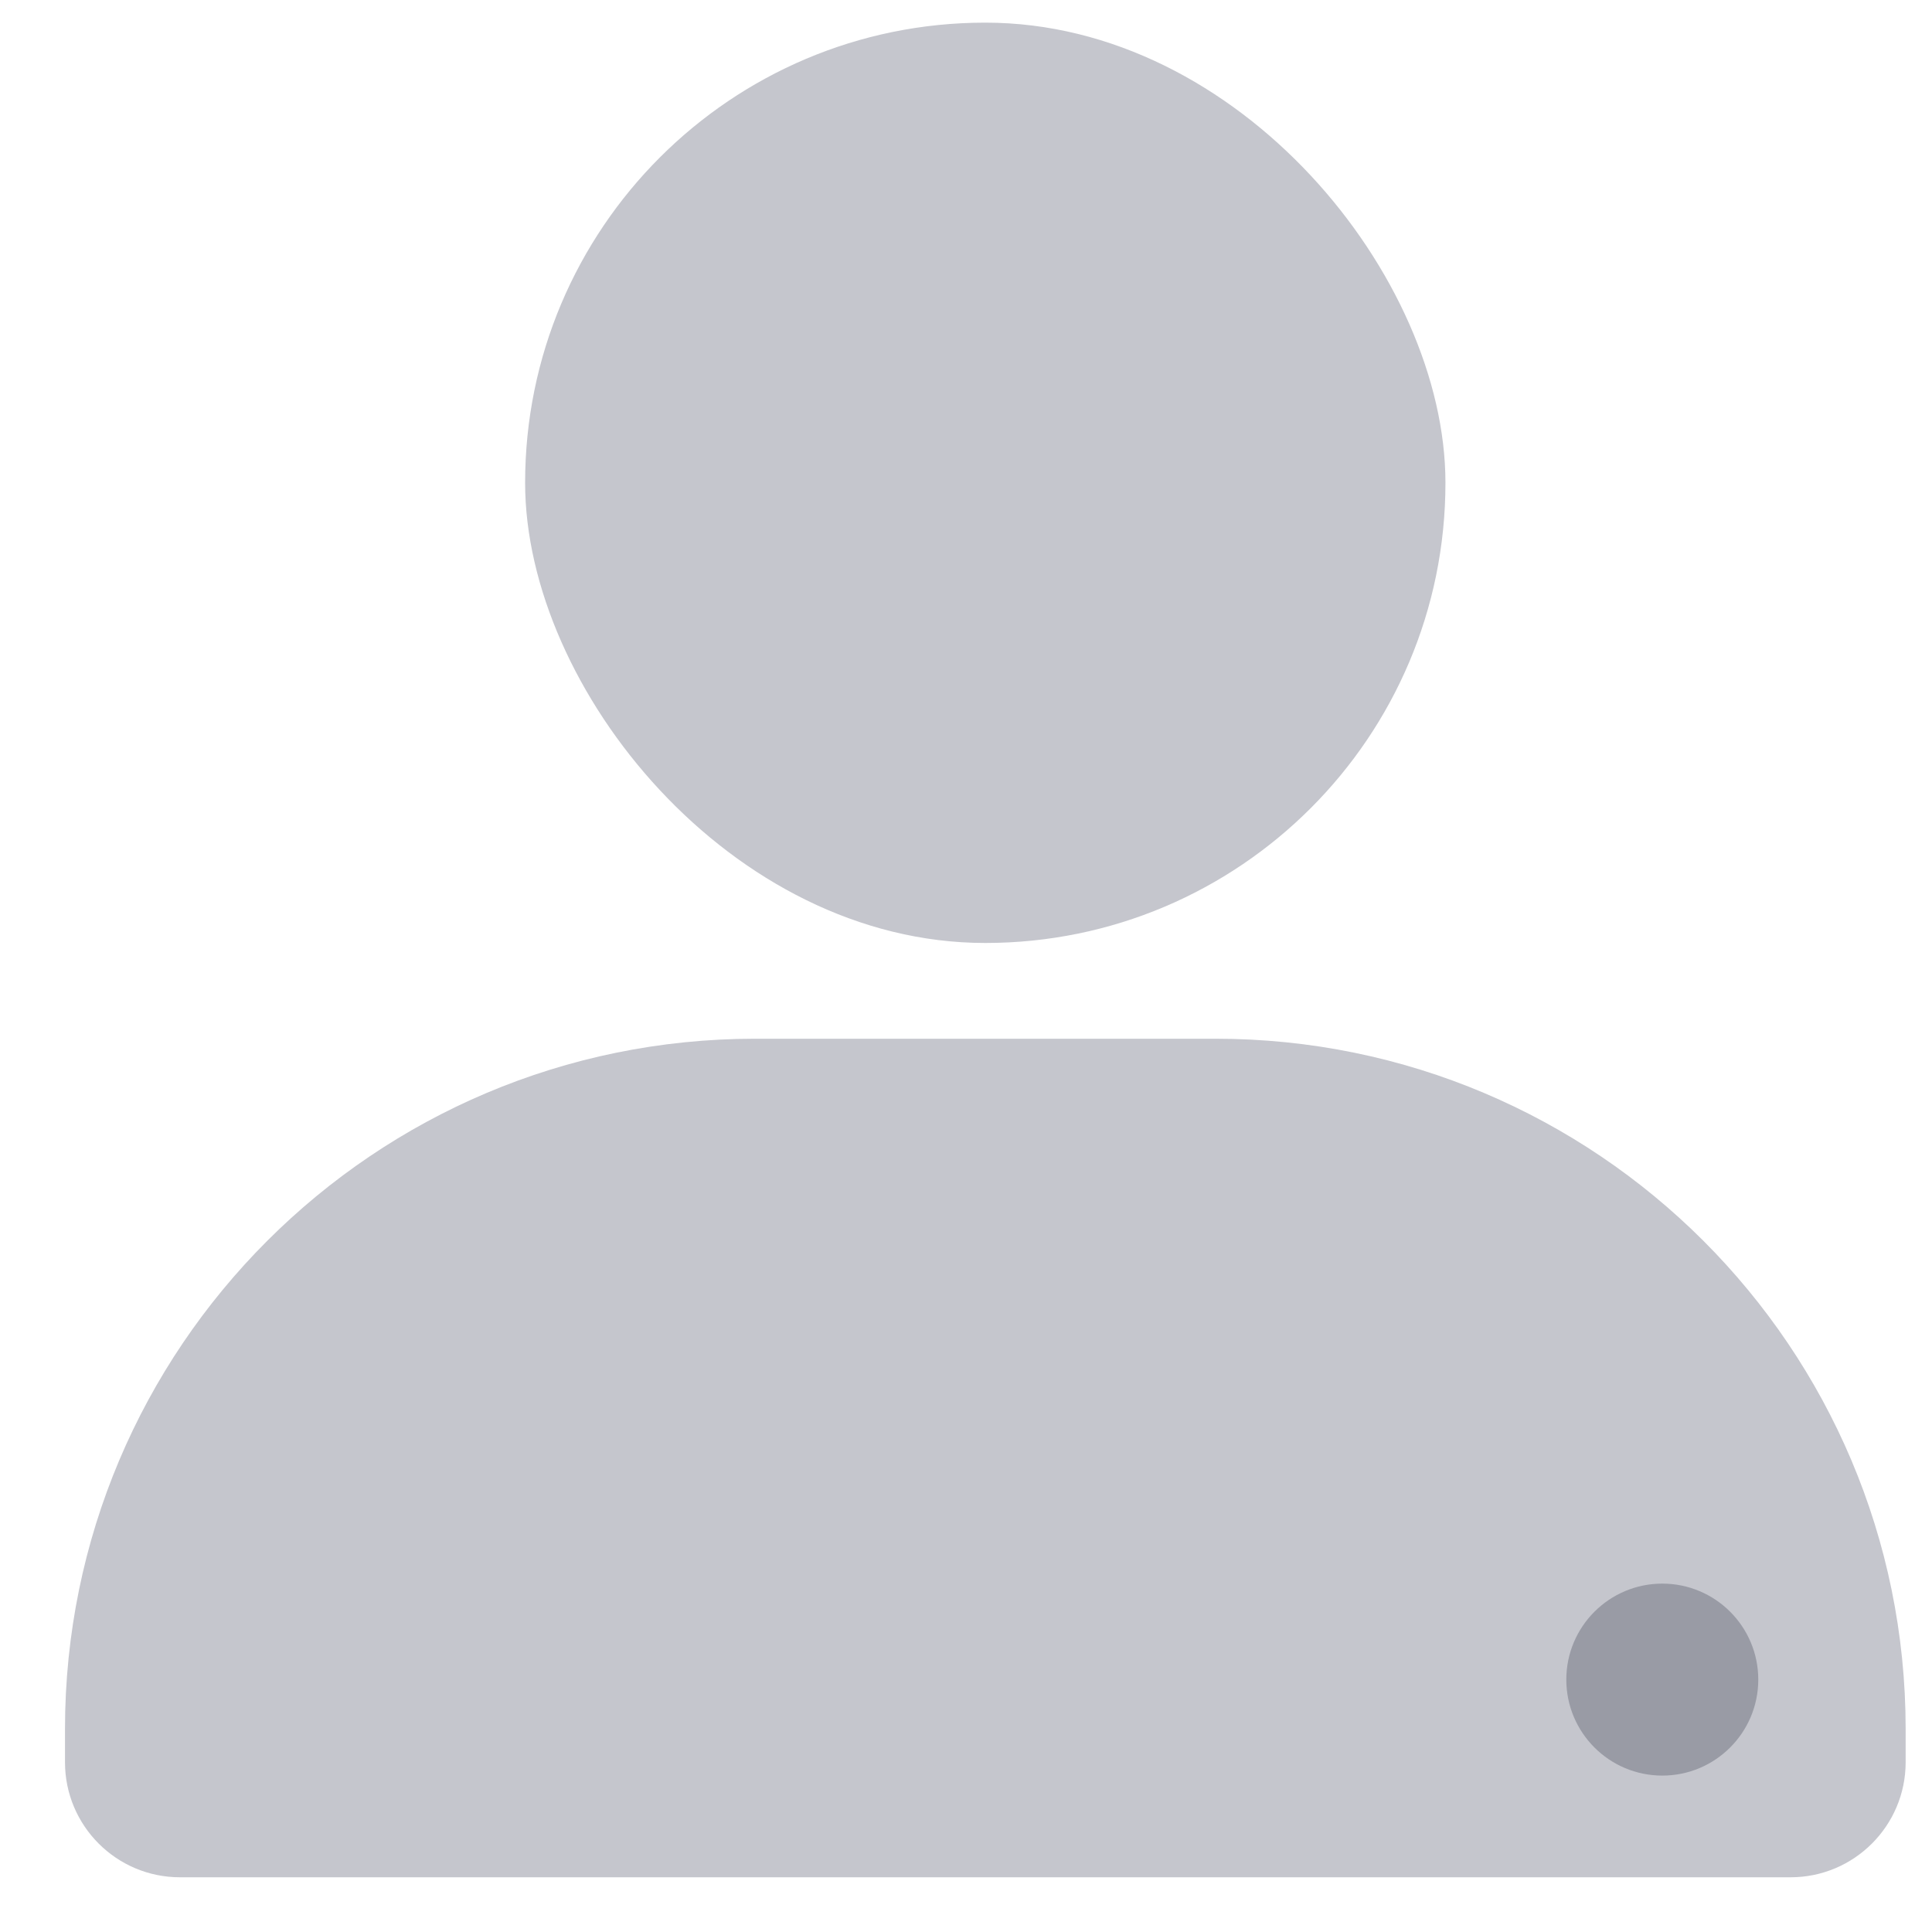 <svg width="25" height="25" viewBox="0 0 25 25" fill="none" xmlns="http://www.w3.org/2000/svg">
<rect x="6.795" y="0.293" width="11.909" height="11.909" rx="5.954" fill="#C5C6CD"/>
<path d="M0.841 22.373C0.841 17.44 4.84 13.441 9.773 13.441H15.727C20.66 13.441 24.659 17.44 24.659 22.373V22.803C24.659 23.625 23.992 24.292 23.17 24.292H2.329C1.507 24.292 0.841 23.625 0.841 22.803V22.373Z" fill="#C5C6CD"/>
<circle cx="21.51" cy="21.734" r="1.242" fill="#999BA5"/>
</svg>

